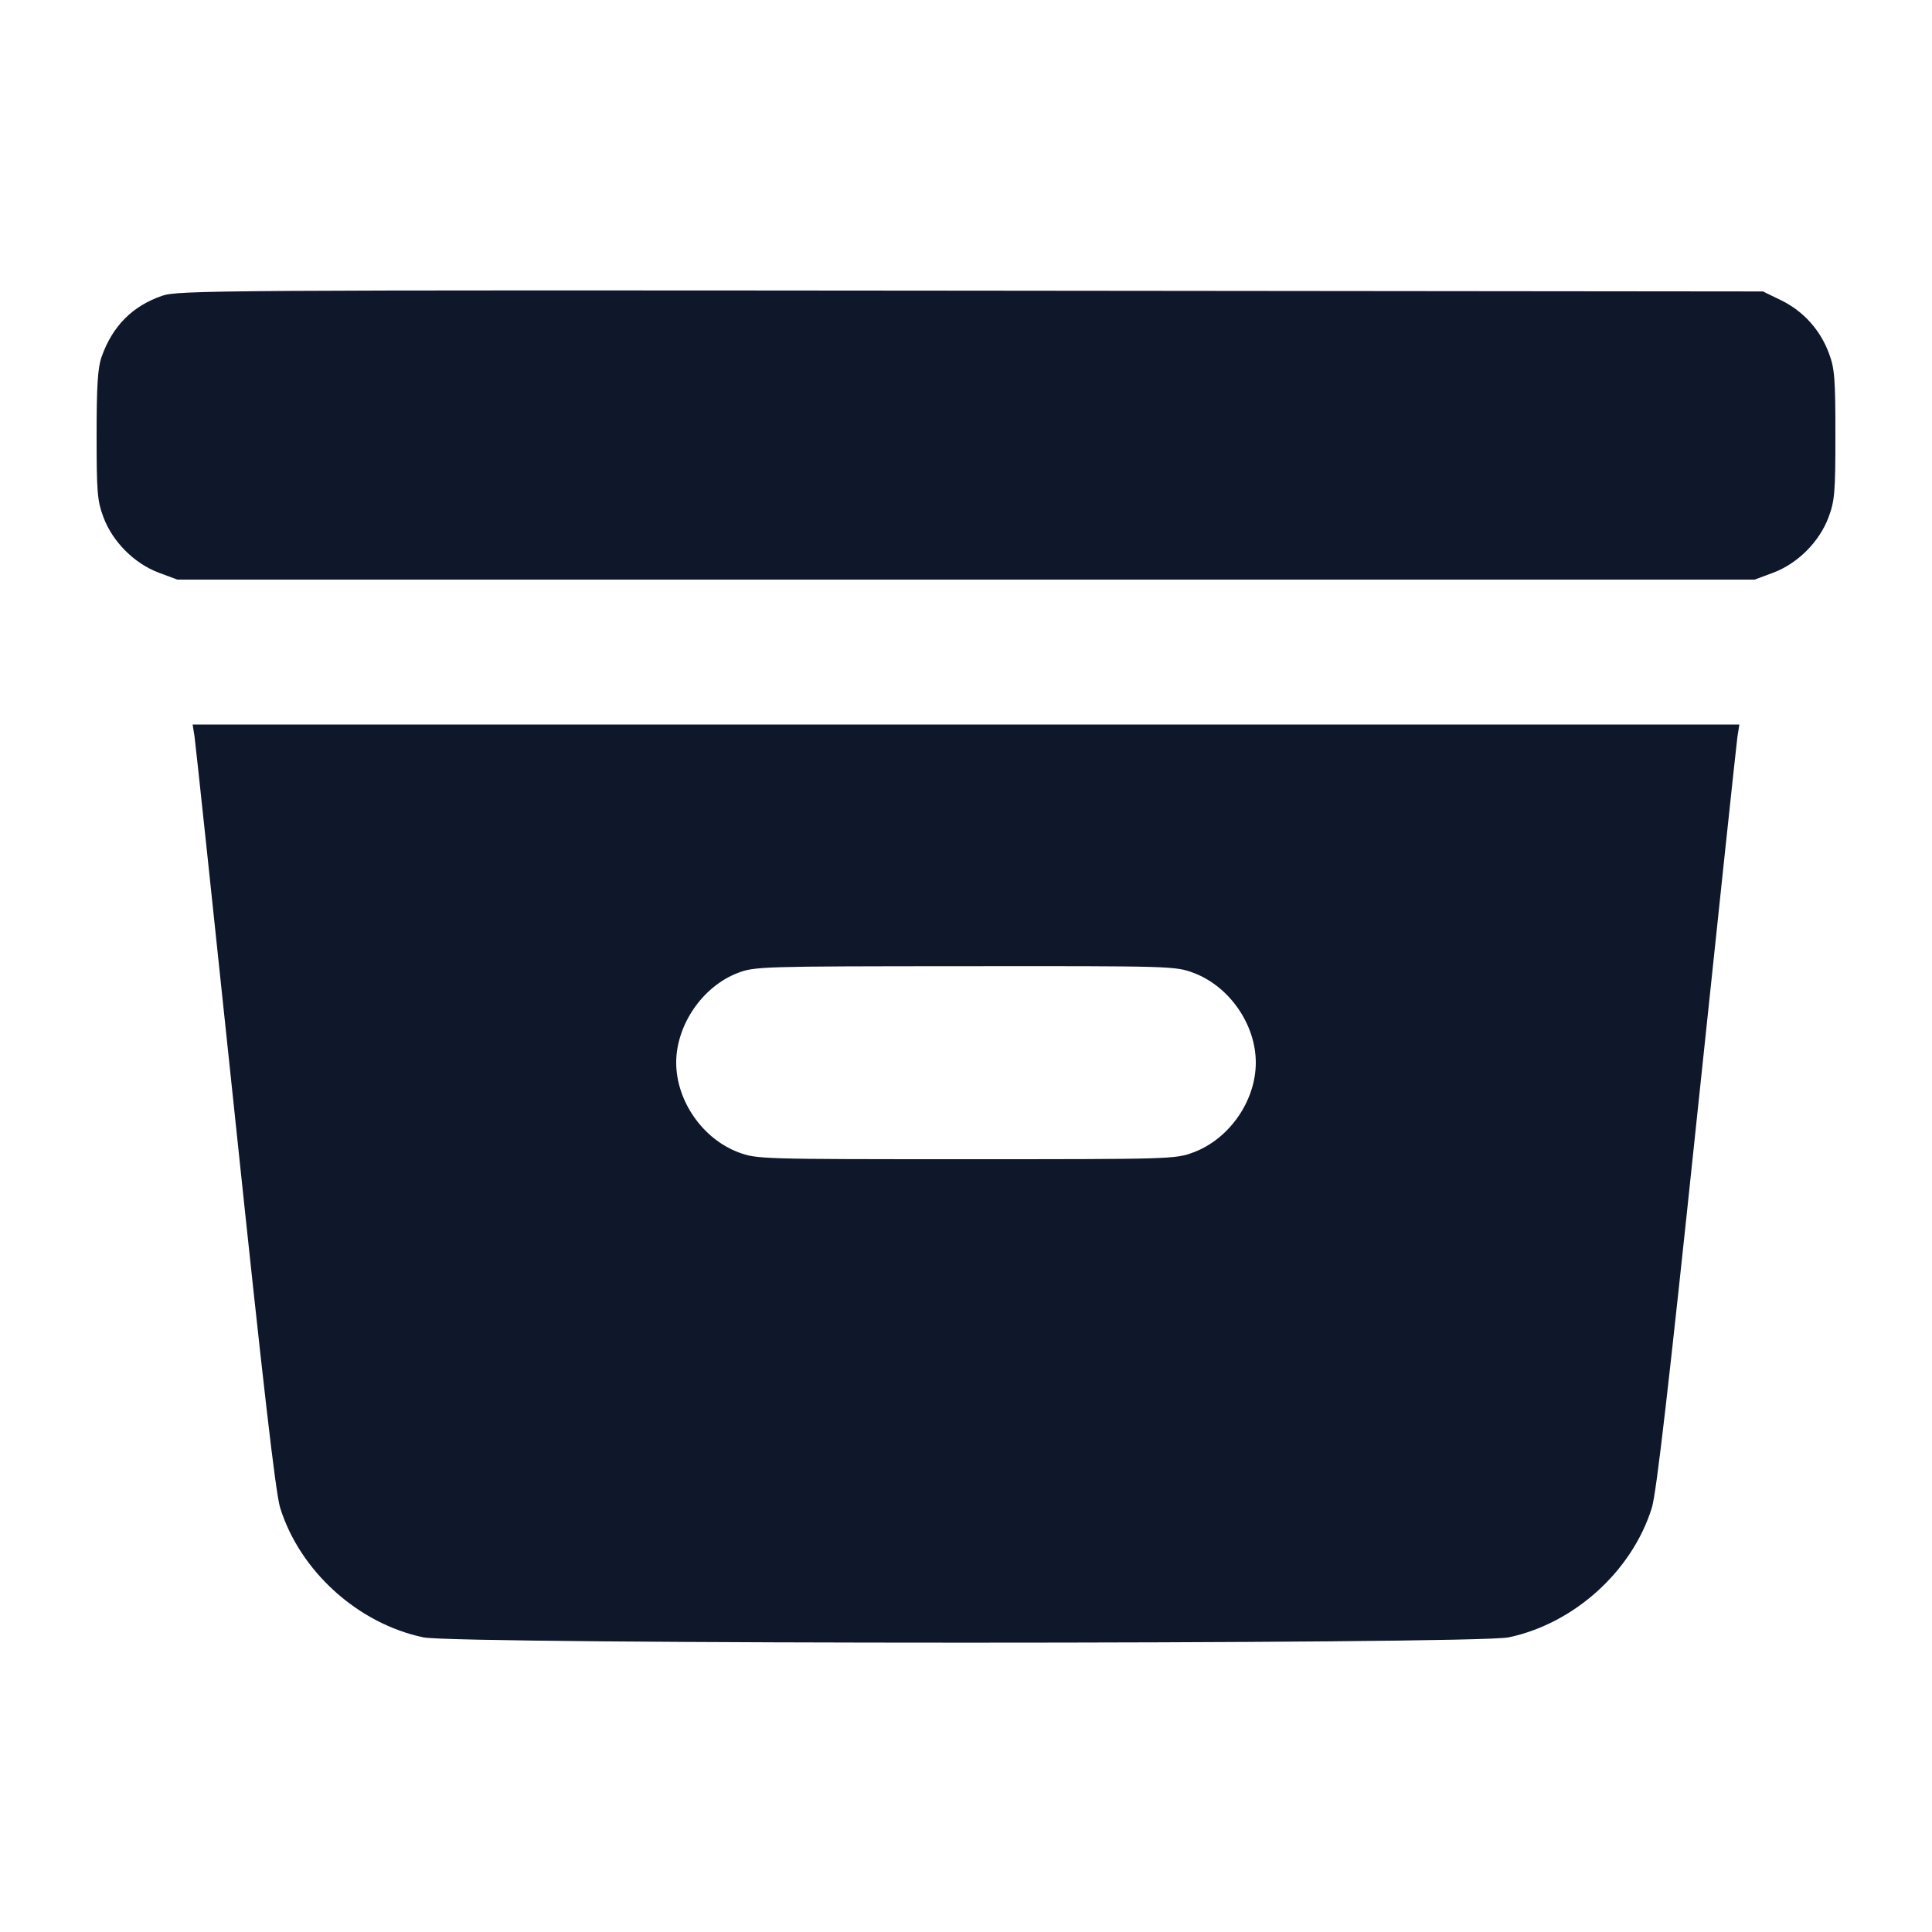 <svg width="20" height="20" viewBox="0 0 20 20" fill="none" xmlns="http://www.w3.org/2000/svg"><path d="M1.678 3.062 C 1.369 3.169,1.164 3.376,1.051 3.696 C 1.012 3.808,1.000 3.993,1.000 4.503 C 1.000 5.097,1.007 5.183,1.071 5.355 C 1.166 5.609,1.391 5.834,1.645 5.929 L 1.836 6.000 10.000 6.000 L 18.164 6.000 18.355 5.929 C 18.609 5.834,18.834 5.609,18.929 5.355 C 18.993 5.183,19.000 5.097,19.000 4.500 C 19.000 3.917,18.992 3.814,18.933 3.657 C 18.842 3.414,18.670 3.223,18.441 3.110 L 18.250 3.017 10.050 3.009 C 2.246 3.002,1.842 3.005,1.678 3.062 M2.014 7.625 C 2.024 7.694,2.213 9.471,2.434 11.574 C 2.725 14.347,2.853 15.456,2.900 15.608 C 3.104 16.264,3.704 16.807,4.383 16.950 C 4.734 17.023,15.266 17.023,15.617 16.950 C 16.296 16.807,16.896 16.264,17.100 15.608 C 17.147 15.456,17.275 14.347,17.566 11.574 C 17.787 9.471,17.976 7.694,17.986 7.625 L 18.006 7.500 10.000 7.500 L 1.994 7.500 2.014 7.625 M12.355 10.071 C 12.726 10.210,13.000 10.604,13.000 11.000 C 13.000 11.396,12.726 11.790,12.355 11.929 C 12.167 11.999,12.131 12.000,10.000 12.000 C 7.869 12.000,7.833 11.999,7.645 11.929 C 7.274 11.790,7.000 11.396,7.000 11.000 C 7.000 10.610,7.273 10.212,7.635 10.073 C 7.812 10.005,7.869 10.003,9.990 10.002 C 12.133 10.000,12.167 10.001,12.355 10.071 " fill="#0F172A" stroke="none" fill-rule="evenodd"></path></svg>